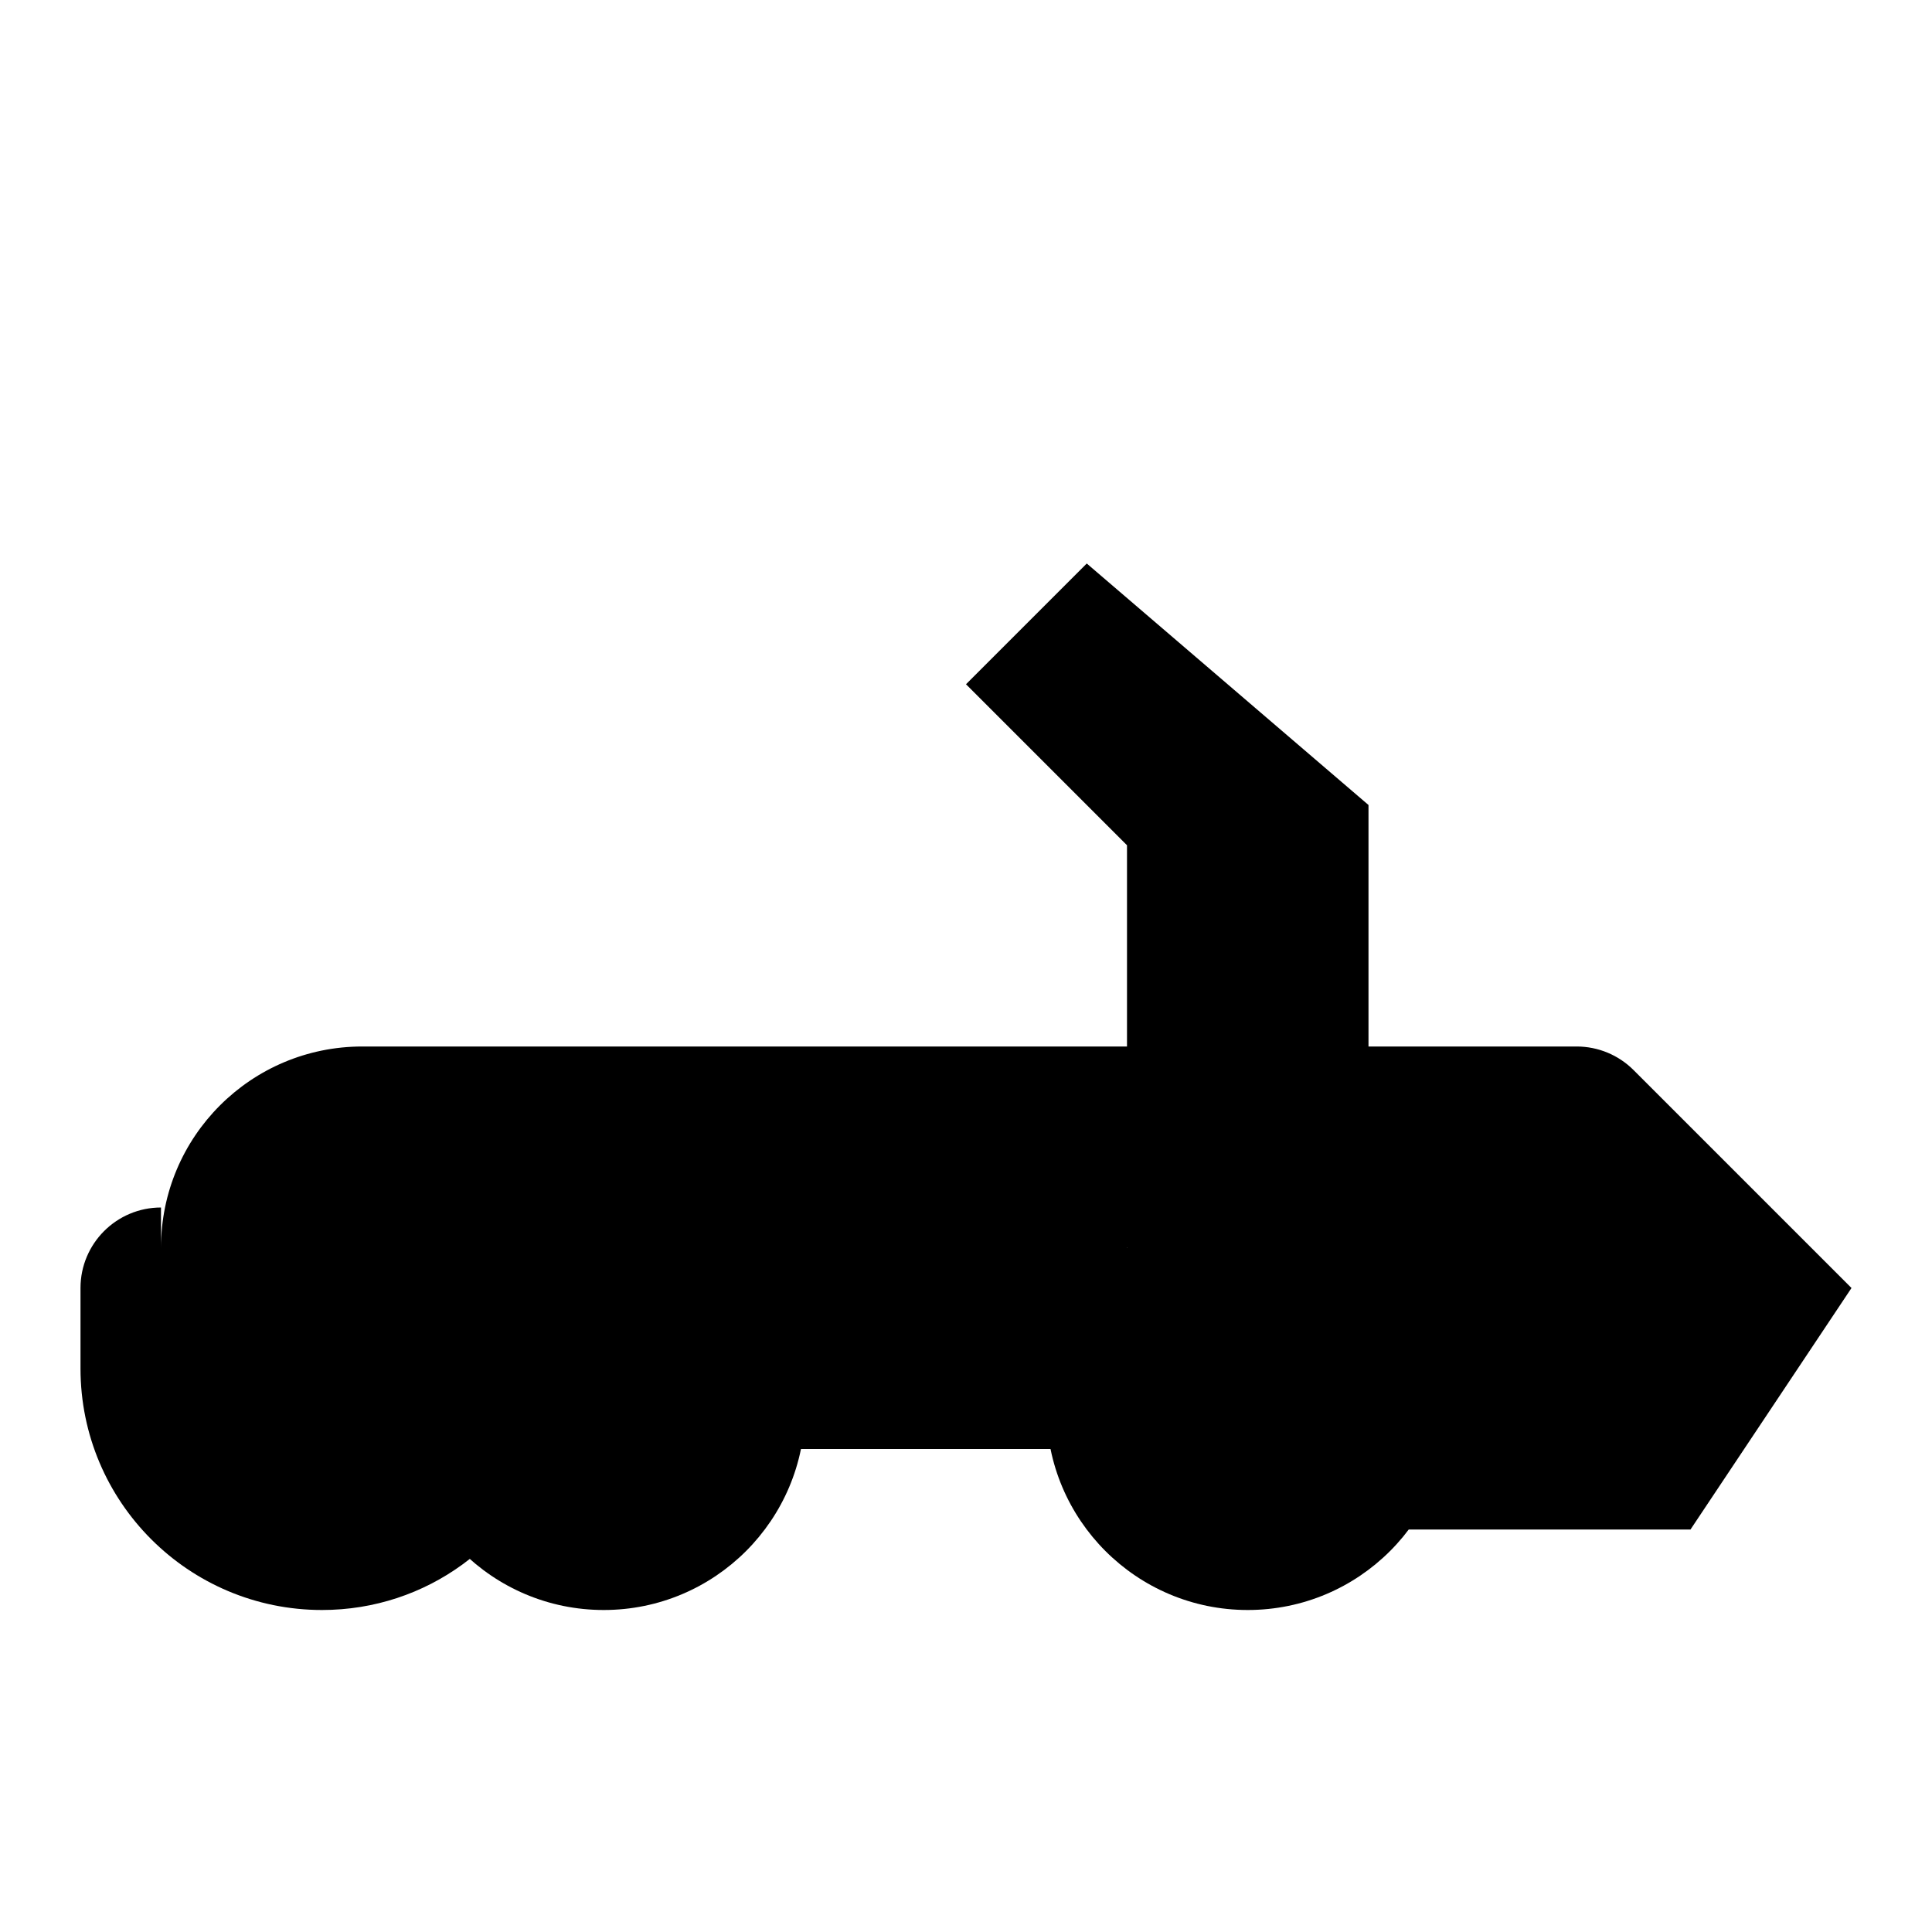 <svg width="24" height="24" viewBox="0 0 24 24" fill="none" xmlns="http://www.w3.org/2000/svg">
  <path d="M2 15.5C2 14.119 3.119 13 4.5 13H14V10.5L12 8.5L13.5 7L17 10V13H19.586C19.851 13 20.105 13.105 20.293 13.293L23 16L21 19H17.5L16 15.5H14V18H6.8C6.408 19.163 5.306 20 4 20C2.343 20 1 18.657 1 17V16C1 15.448 1.448 15 2 15V15.5Z" fill="currentColor"/>
  <circle cx="7.5" cy="17.5" r="2.5" fill="currentColor"/>
  <circle cx="15.5" cy="17.5" r="2.5" fill="currentColor"/>
</svg>
